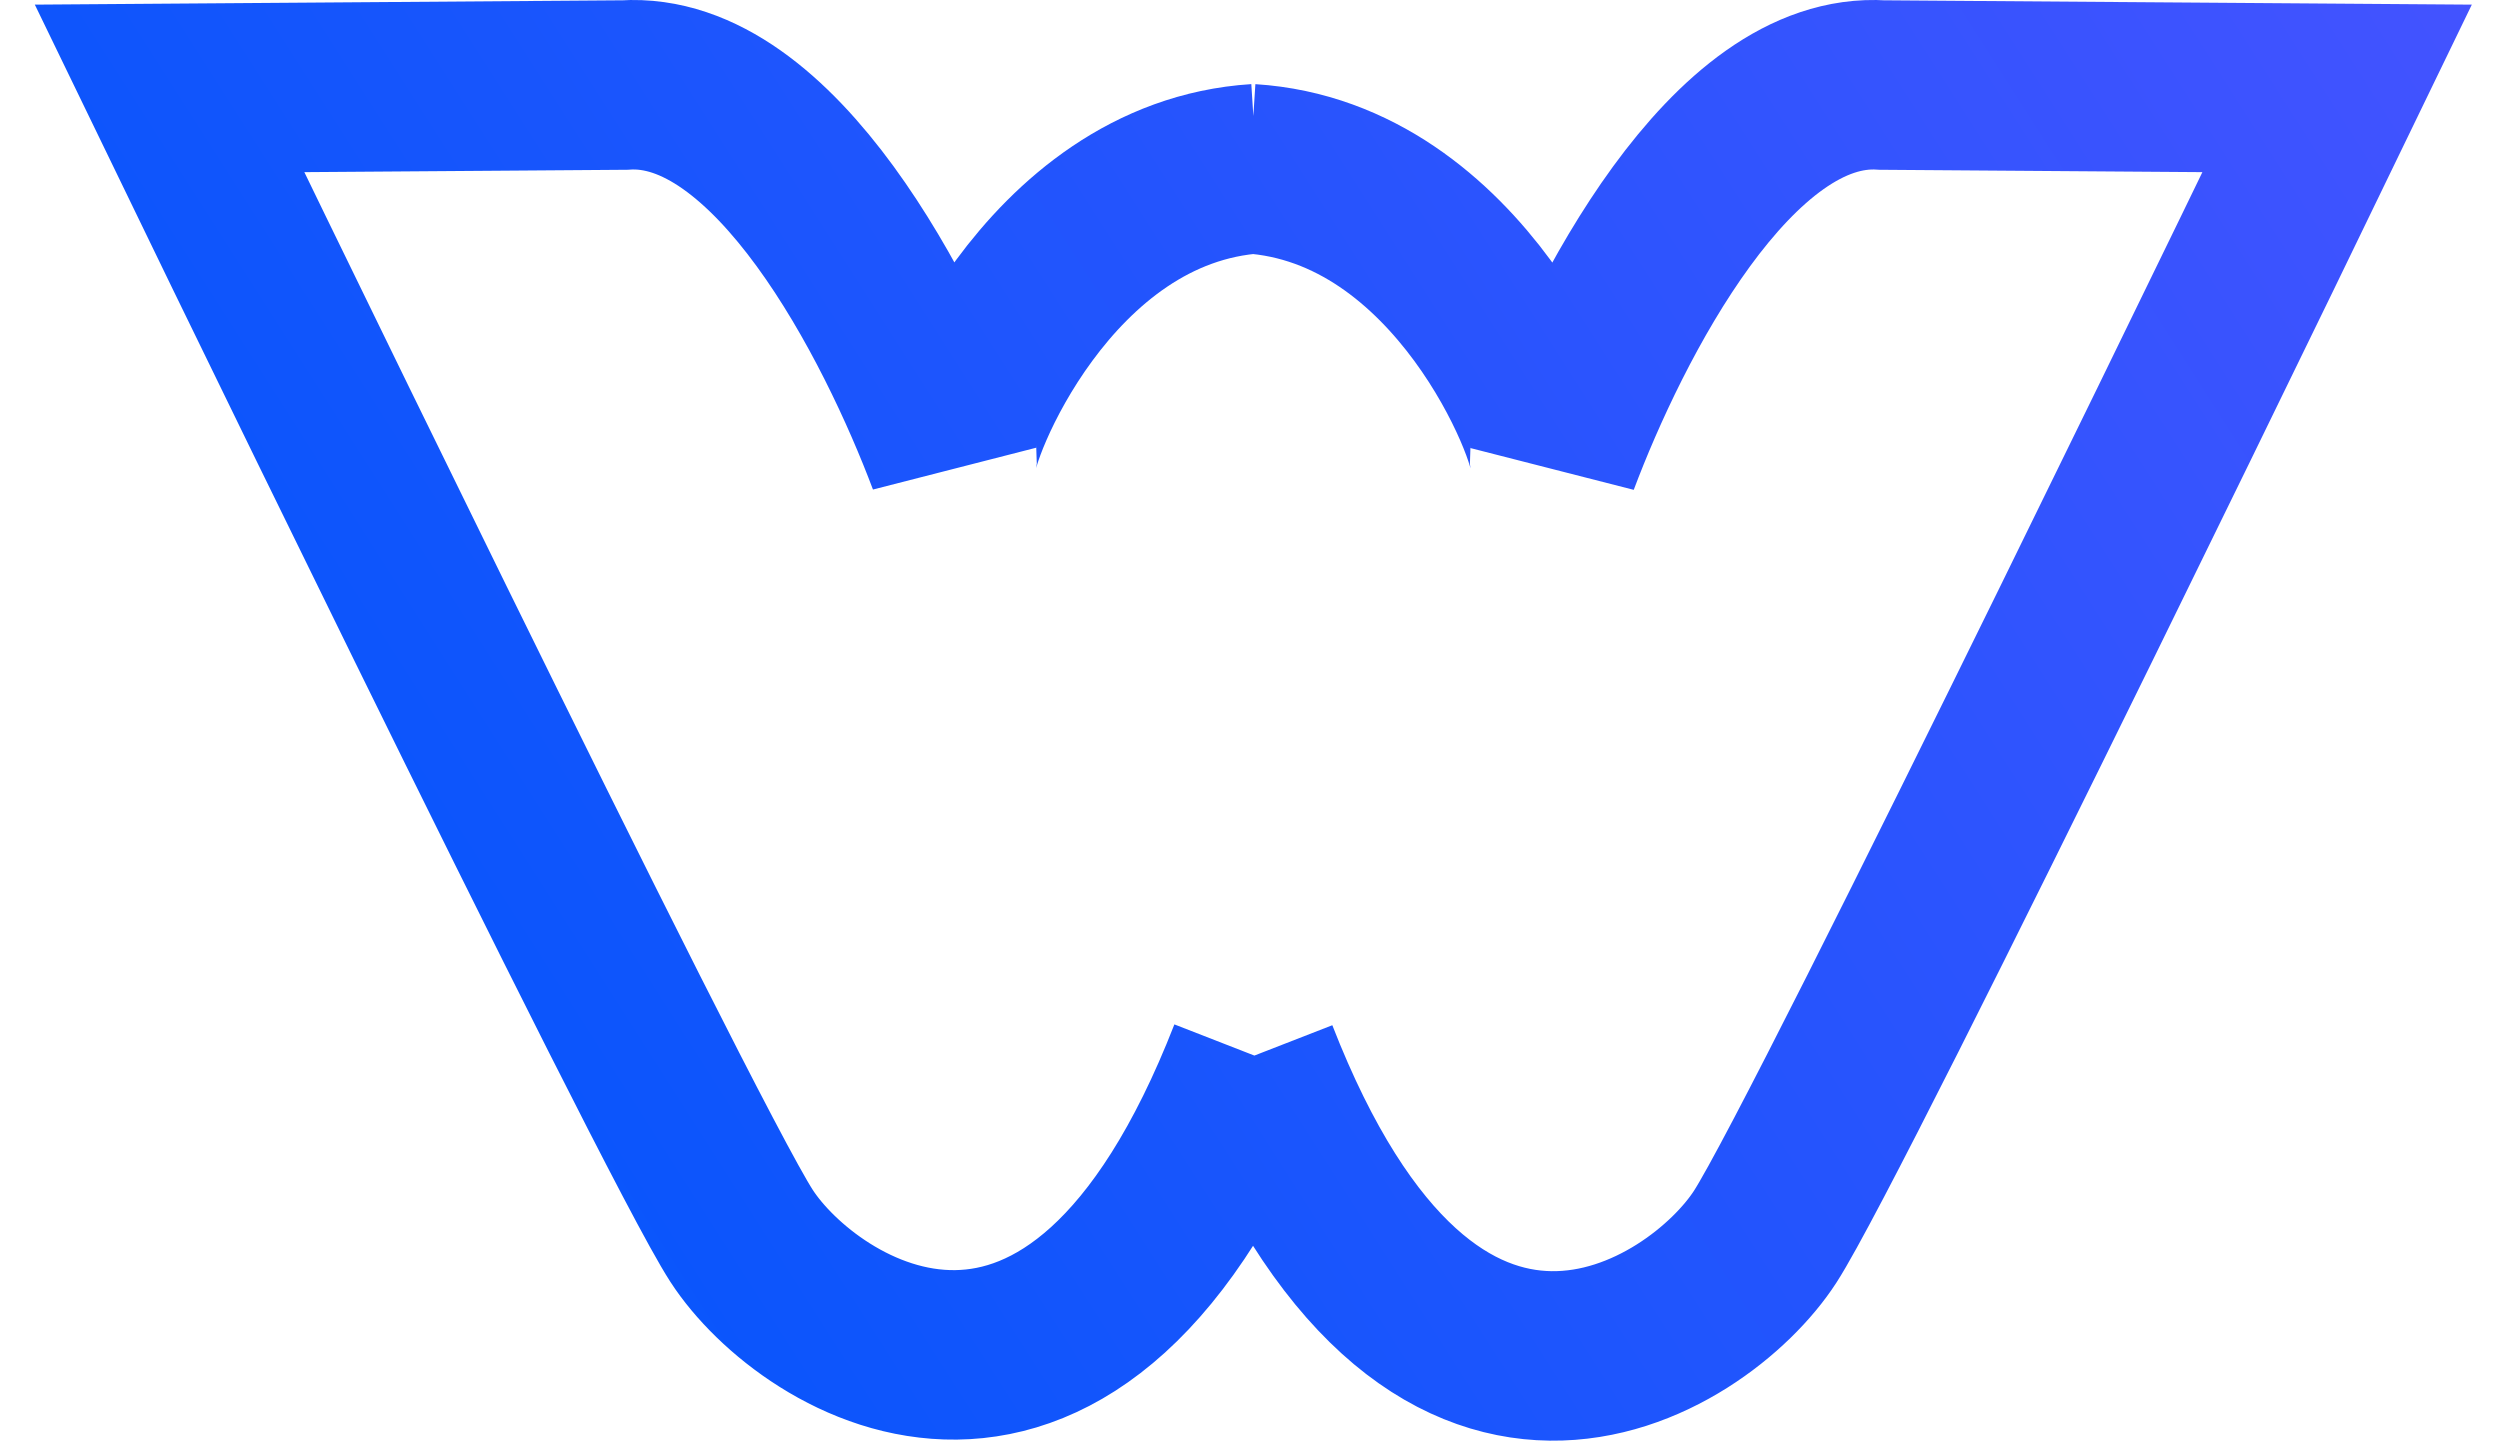<svg width="59" height="34" viewBox="0 0 59 34" fill="none" xmlns="http://www.w3.org/2000/svg">
<path d="M29.579 24.902C25.395 35.639 19.079 31.605 17.5 29.165C15.921 26.725 4 2.086 4 2.086L14.737 2.007C18.29 1.77 21.237 7.56 22.474 10.849C22.395 10.296 24.684 4.297 29.658 3.981M29.579 24.921C33.763 35.666 40.079 31.63 41.658 29.187C43.237 26.745 55.158 2.086 55.158 2.086L44.421 2.007C40.868 1.77 37.921 7.564 36.684 10.857C36.763 10.303 34.474 4.298 29.5 3.982" stroke="url(#paint0_linear)" stroke-width="4"/>
<defs>
<linearGradient id="paint0_linear" x1="57.5" y1="-1.5" x2="5" y2="32" gradientUnits="userSpaceOnUse">
<stop stop-color="#4353FF"/>
<stop offset="1" stop-color="#0056FB"/>
</linearGradient>
</defs>
</svg>
